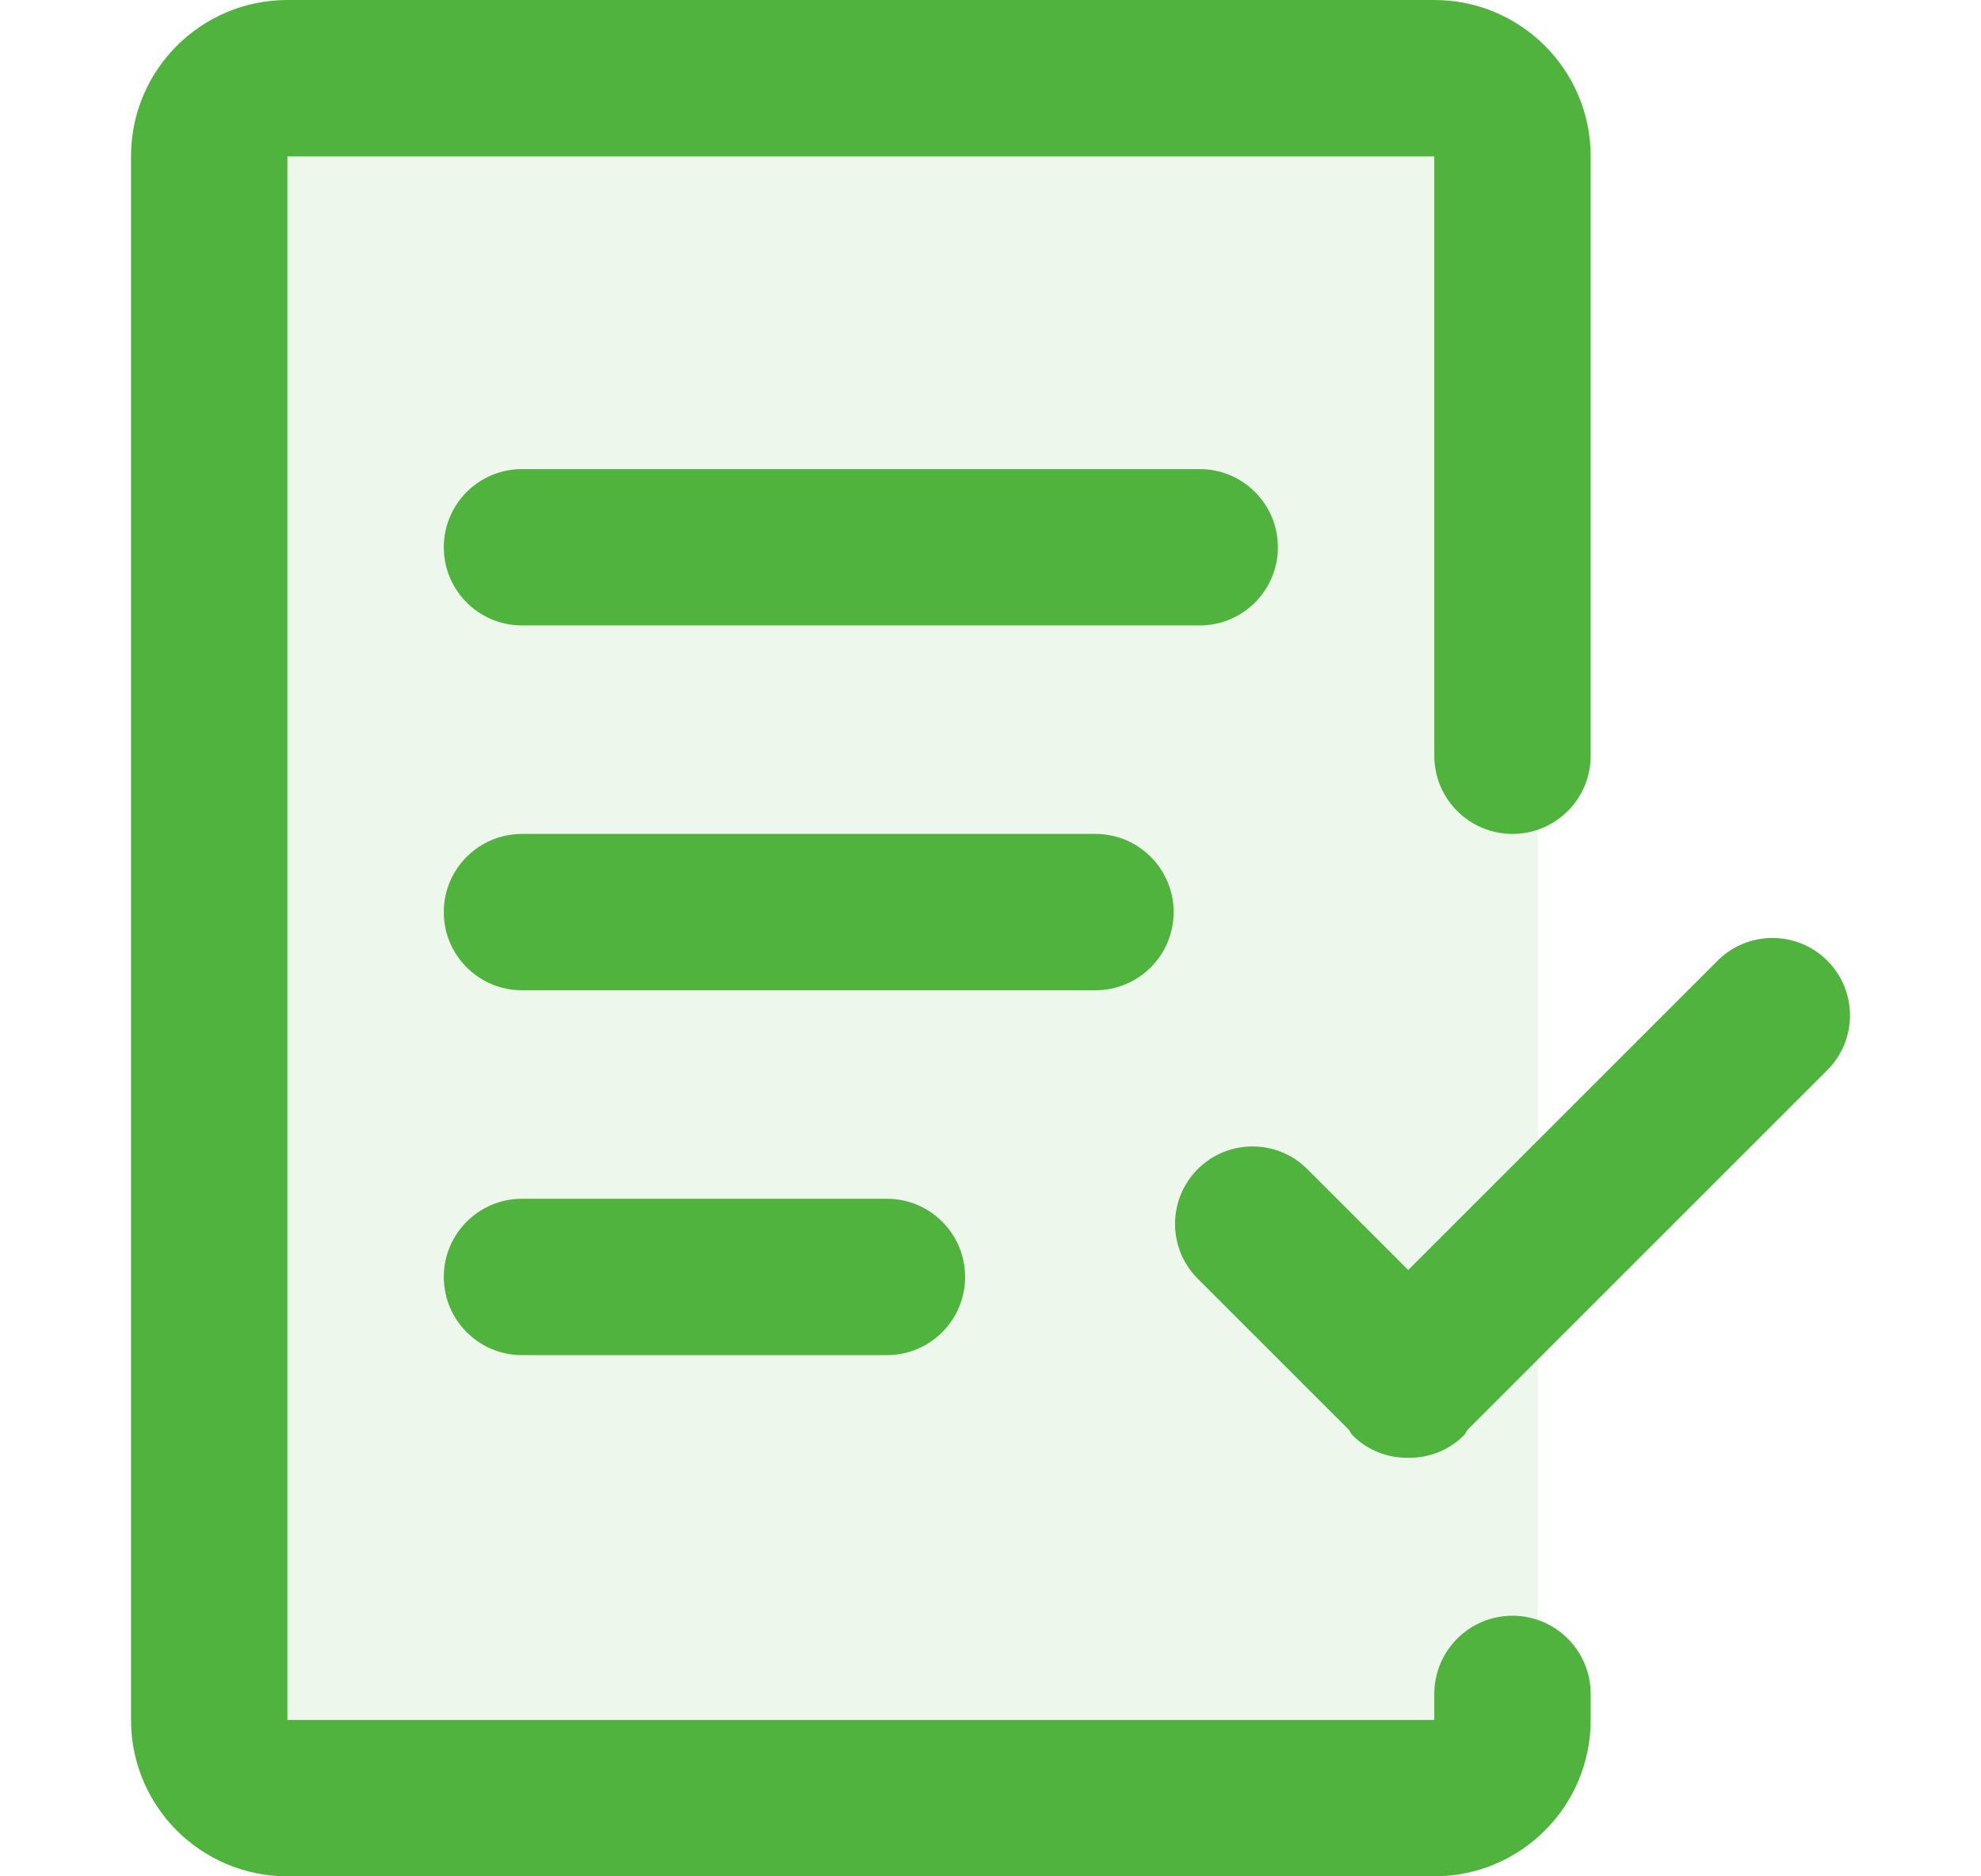<?xml version="1.0" encoding="iso-8859-1"?>
<!-- Generator: Adobe Illustrator 22.1.0, SVG Export Plug-In . SVG Version: 6.00 Build 0)  -->
<svg version="1.1" id="&#x56FE;&#x5C42;_1" xmlns="http://www.w3.org/2000/svg" xmlns:xlink="http://www.w3.org/1999/xlink" x="0px"
	 y="0px" viewBox="0 0 38 36" style="enable-background:new 0 0 38 36;" xml:space="preserve">
<path style="opacity:0.1;fill-rule:evenodd;clip-rule:evenodd;fill:#50B33D;" d="M4.5,2.5h25v32h-25V2.5z"/>
<path style="fill-rule:evenodd;clip-rule:evenodd;fill:#50B33D;" d="M35.051,20.533l-6.897,6.897
	c-0.028,0.034-0.04,0.076-0.072,0.108c-0.295,0.295-0.682,0.437-1.069,0.432c-0.386,0.005-0.774-0.137-1.069-0.432
	c-0.032-0.032-0.043-0.074-0.072-0.108l-2.897-2.897c-0.58-0.58-0.58-1.521,0-2.102c0.58-0.58,1.521-0.58,2.102,0l1.936,1.936
	l5.936-5.936c0.58-0.58,1.521-0.58,2.102,0C35.632,19.011,35.632,19.952,35.051,20.533z M10.013,23h7c0.829,0,1.5,0.672,1.5,1.5
	s-0.671,1.5-1.5,1.5h-7c-0.828,0-1.5-0.672-1.5-1.5S9.185,23,10.013,23z M8.513,10.5c0-0.828,0.672-1.5,1.5-1.5h13
	c0.828,0,1.5,0.672,1.5,1.5s-0.672,1.5-1.5,1.5h-13C9.185,12,8.513,11.328,8.513,10.5z M21.013,19h-11c-0.828,0-1.5-0.672-1.5-1.5
	c0-0.829,0.672-1.5,1.5-1.5h11c0.828,0,1.5,0.671,1.5,1.5C22.513,18.328,21.842,19,21.013,19z M29.013,16
	c-0.828,0-1.5-0.672-1.5-1.5c0-0.177,0-0.5,0-0.5V3h-22v30h19h3c0,0,0-0.323,0-0.5c0-0.828,0.672-1.5,1.5-1.5
	c0.828,0,1.5,0.672,1.5,1.5c0,0.177,0,0.5,0,0.5c0,1.657-1.343,3-3,3h-22c-1.657,0-3-1.343-3-3V3c0-1.657,1.343-3,3-3h22
	c1.657,0,3,1.343,3,3v11c0,0,0,0.323,0,0.5C30.513,15.328,29.842,16,29.013,16z"/>
</svg>
